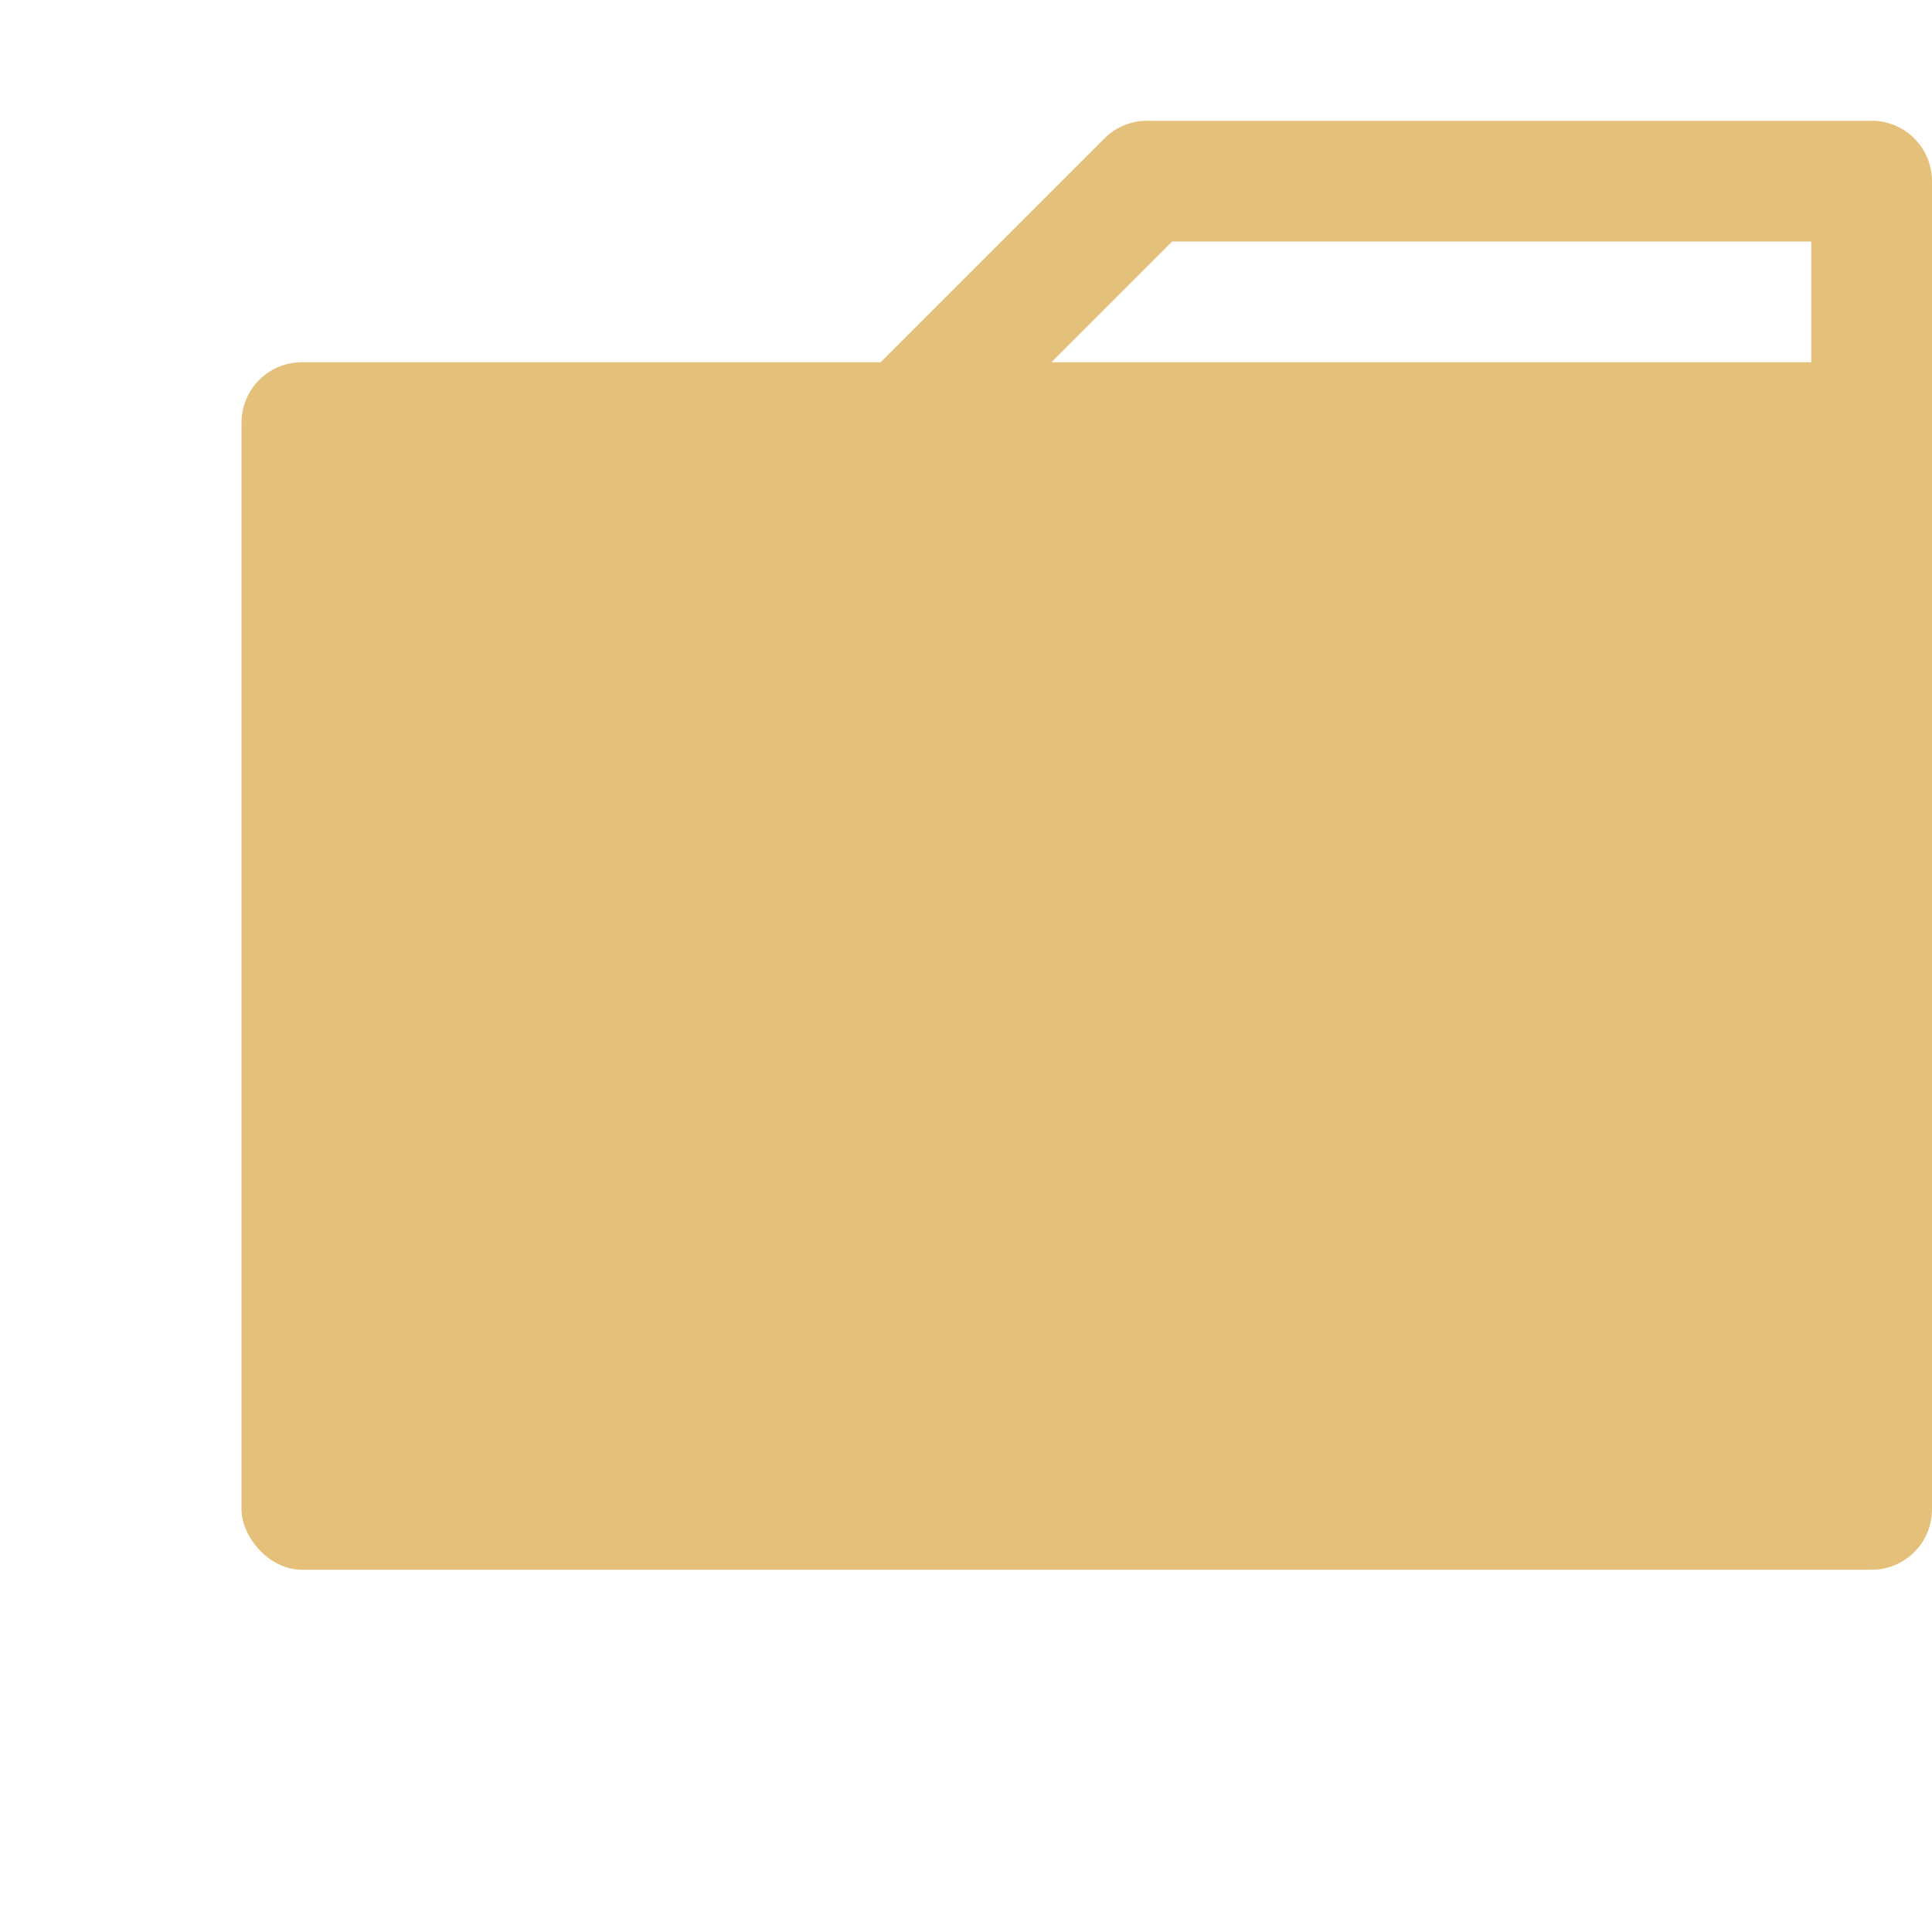<svg xmlns="http://www.w3.org/2000/svg" viewBox="0 0 320 320">
  <rect fill="#E5C07B" width="280" height="200" x="40" y="60" rx="10" />
  <path fill="none" stroke="#E5C07B" stroke-linejoin="round" stroke-width="20" d="m150 70 40-40h120v40" />
</svg>
